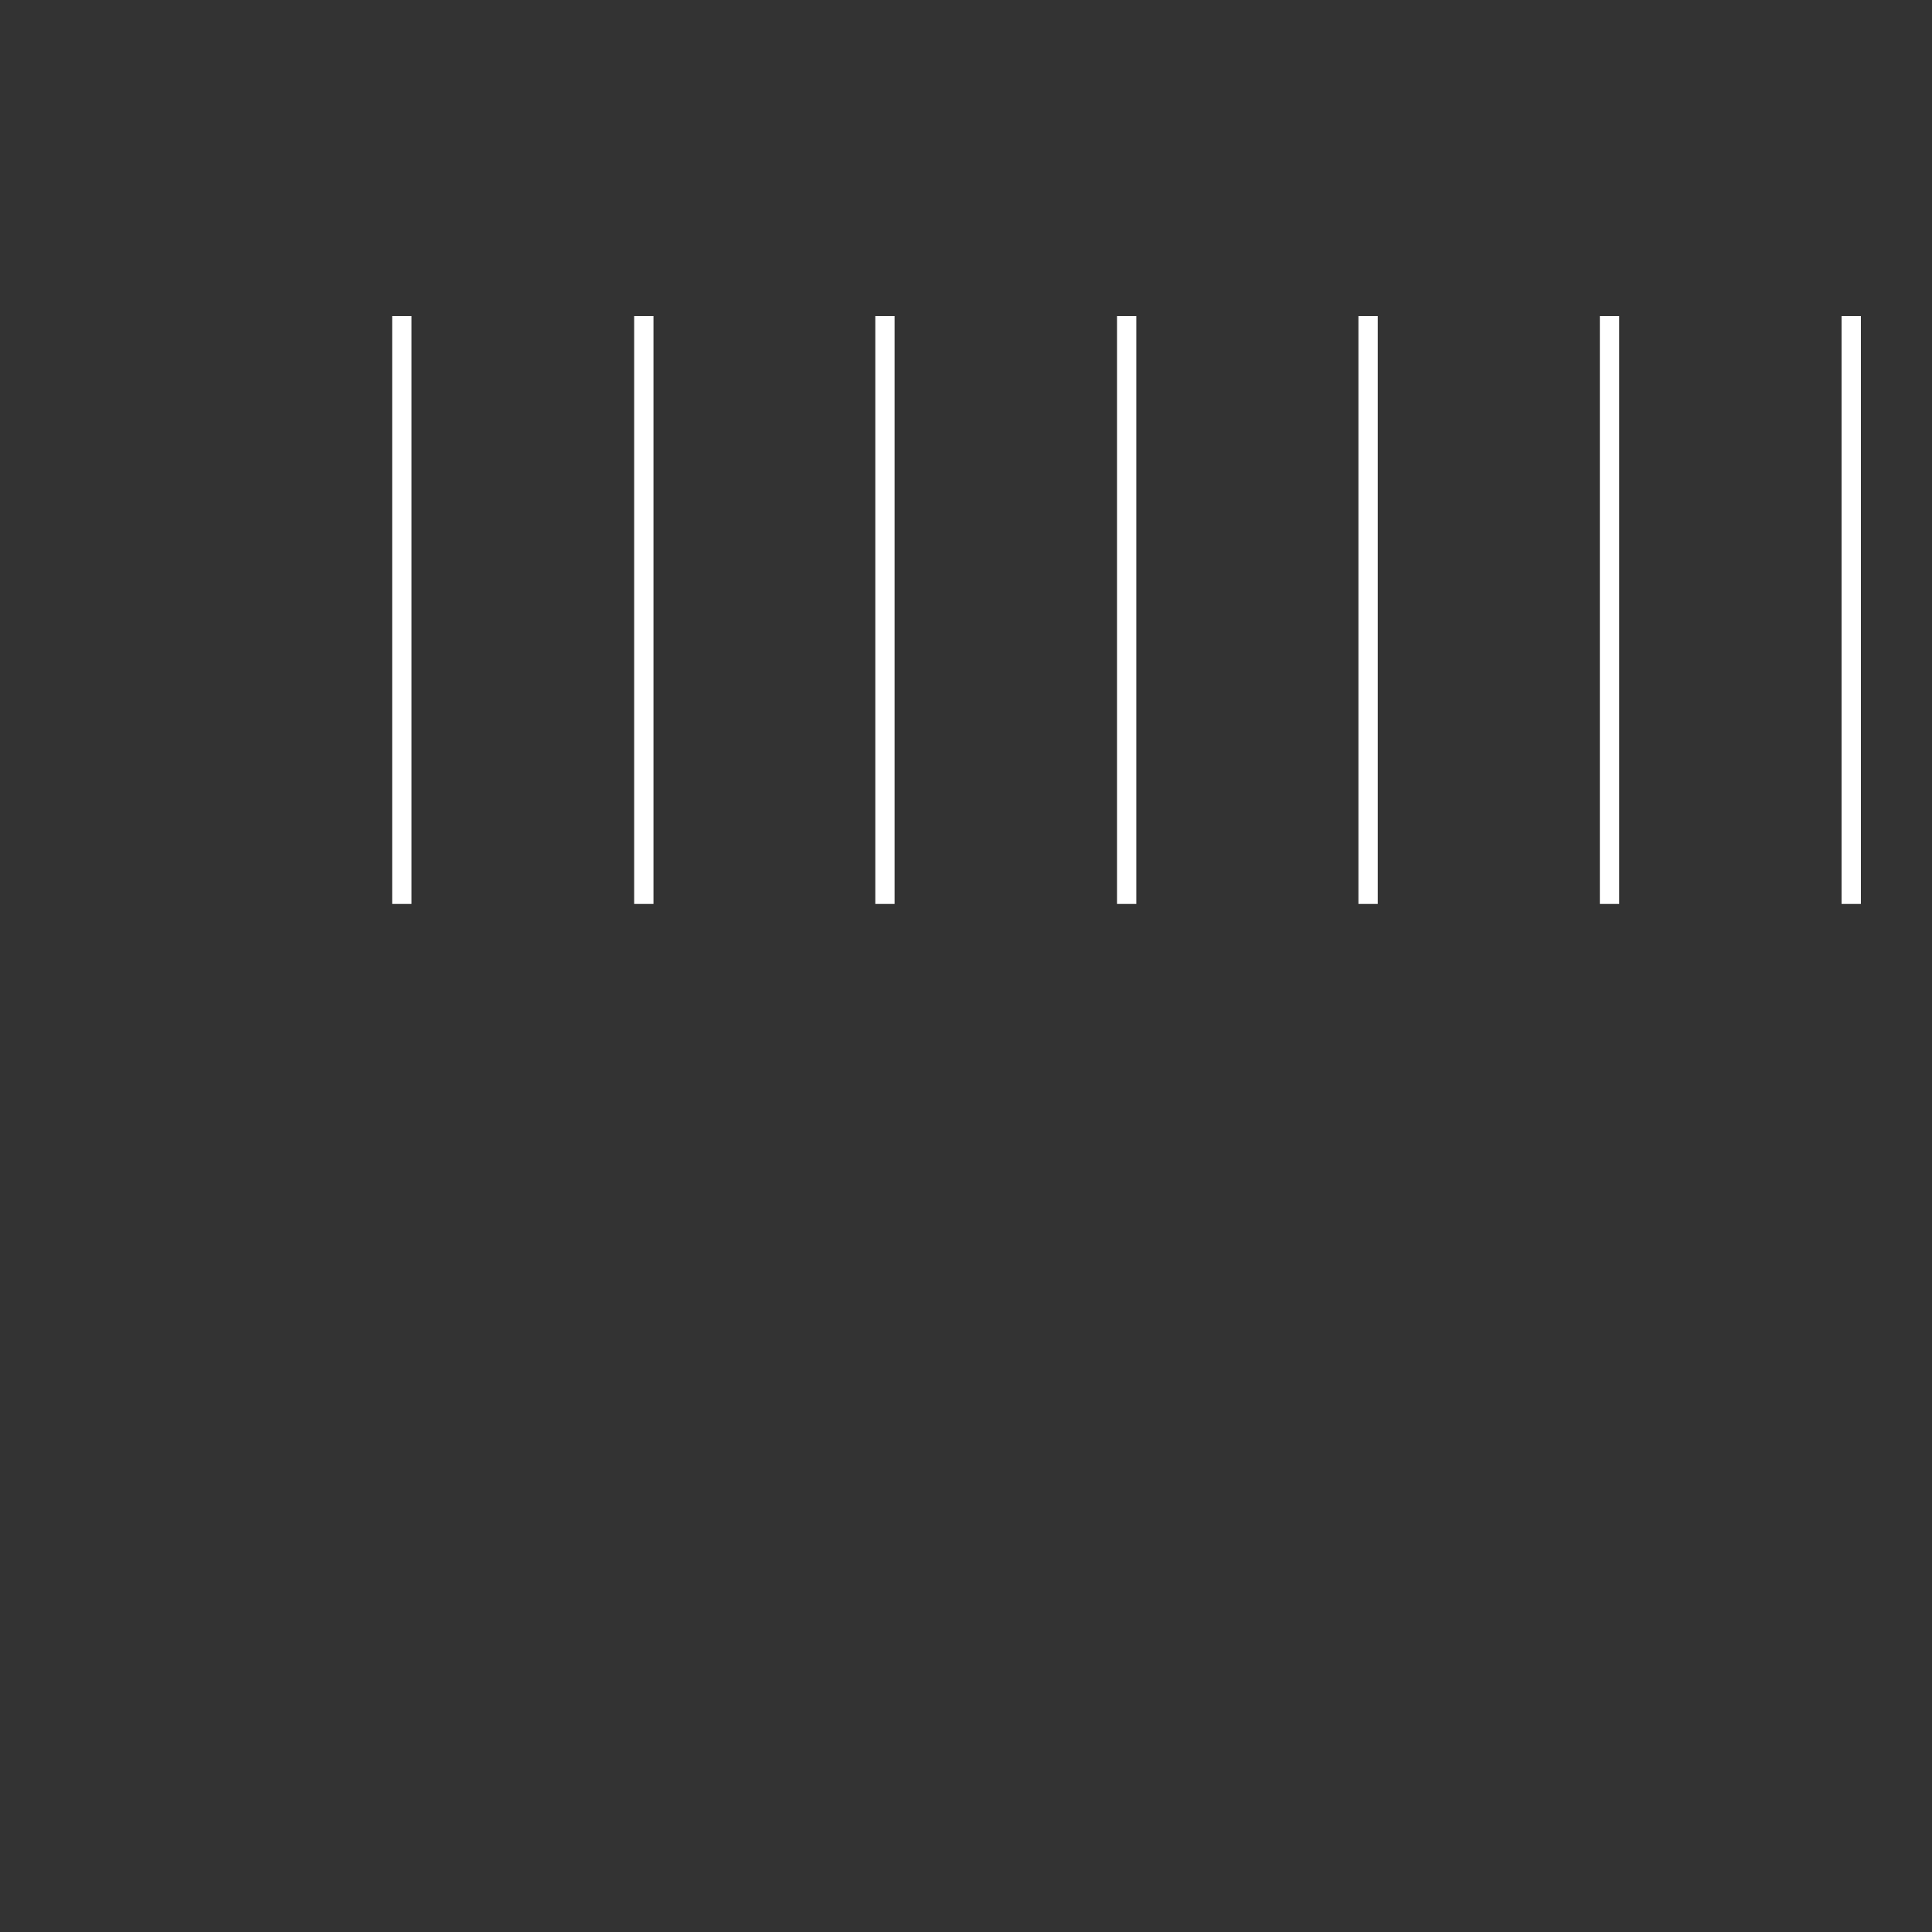 <svg xmlns="http://www.w3.org/2000/svg" xmlns:xlink="http://www.w3.org/1999/xlink" id="Ebene_1" width="100" height="100" x="0" y="0" enable-background="new -20.826 -16.359 100 100" version="1.0" viewBox="-20.826 -16.359 100 100" xml:space="preserve"><rect x="-20.826" y="-16.359" width="100" height="100" fill="#333333" stroke="none"/><line x1="12.498" x2="12.498" y1="30.429" y2="0" fill="none" stroke="#FFF"/><line x1="37.49" x2="37.49" y1="30.429" y2="0" fill="none" stroke="#FFF"/><line x1="62.482" x2="62.482" y1="30.429" y2="0" fill="none" stroke="#FFF"/><line x1="87.475" x2="87.475" y1="30.429" y2="0" fill="none" stroke="#FFF"/><line x1="100" x2="100" y1="30.429" y2="0" fill="none" stroke="#FFF"/><line x1="74.993" x2="74.993" y1="30.429" y2="0" fill="none" stroke="#FFF"/><line x1="49.986" x2="49.986" y1="30.429" y2="0" fill="none" stroke="#FFF"/><line x1="24.979" x2="24.979" y1="30.429" y2="0" fill="none" stroke="#FFF"/><line x1="-.027" x2="-.027" y1="30.429" y2="0" fill="none" stroke="#FFF"/></svg>